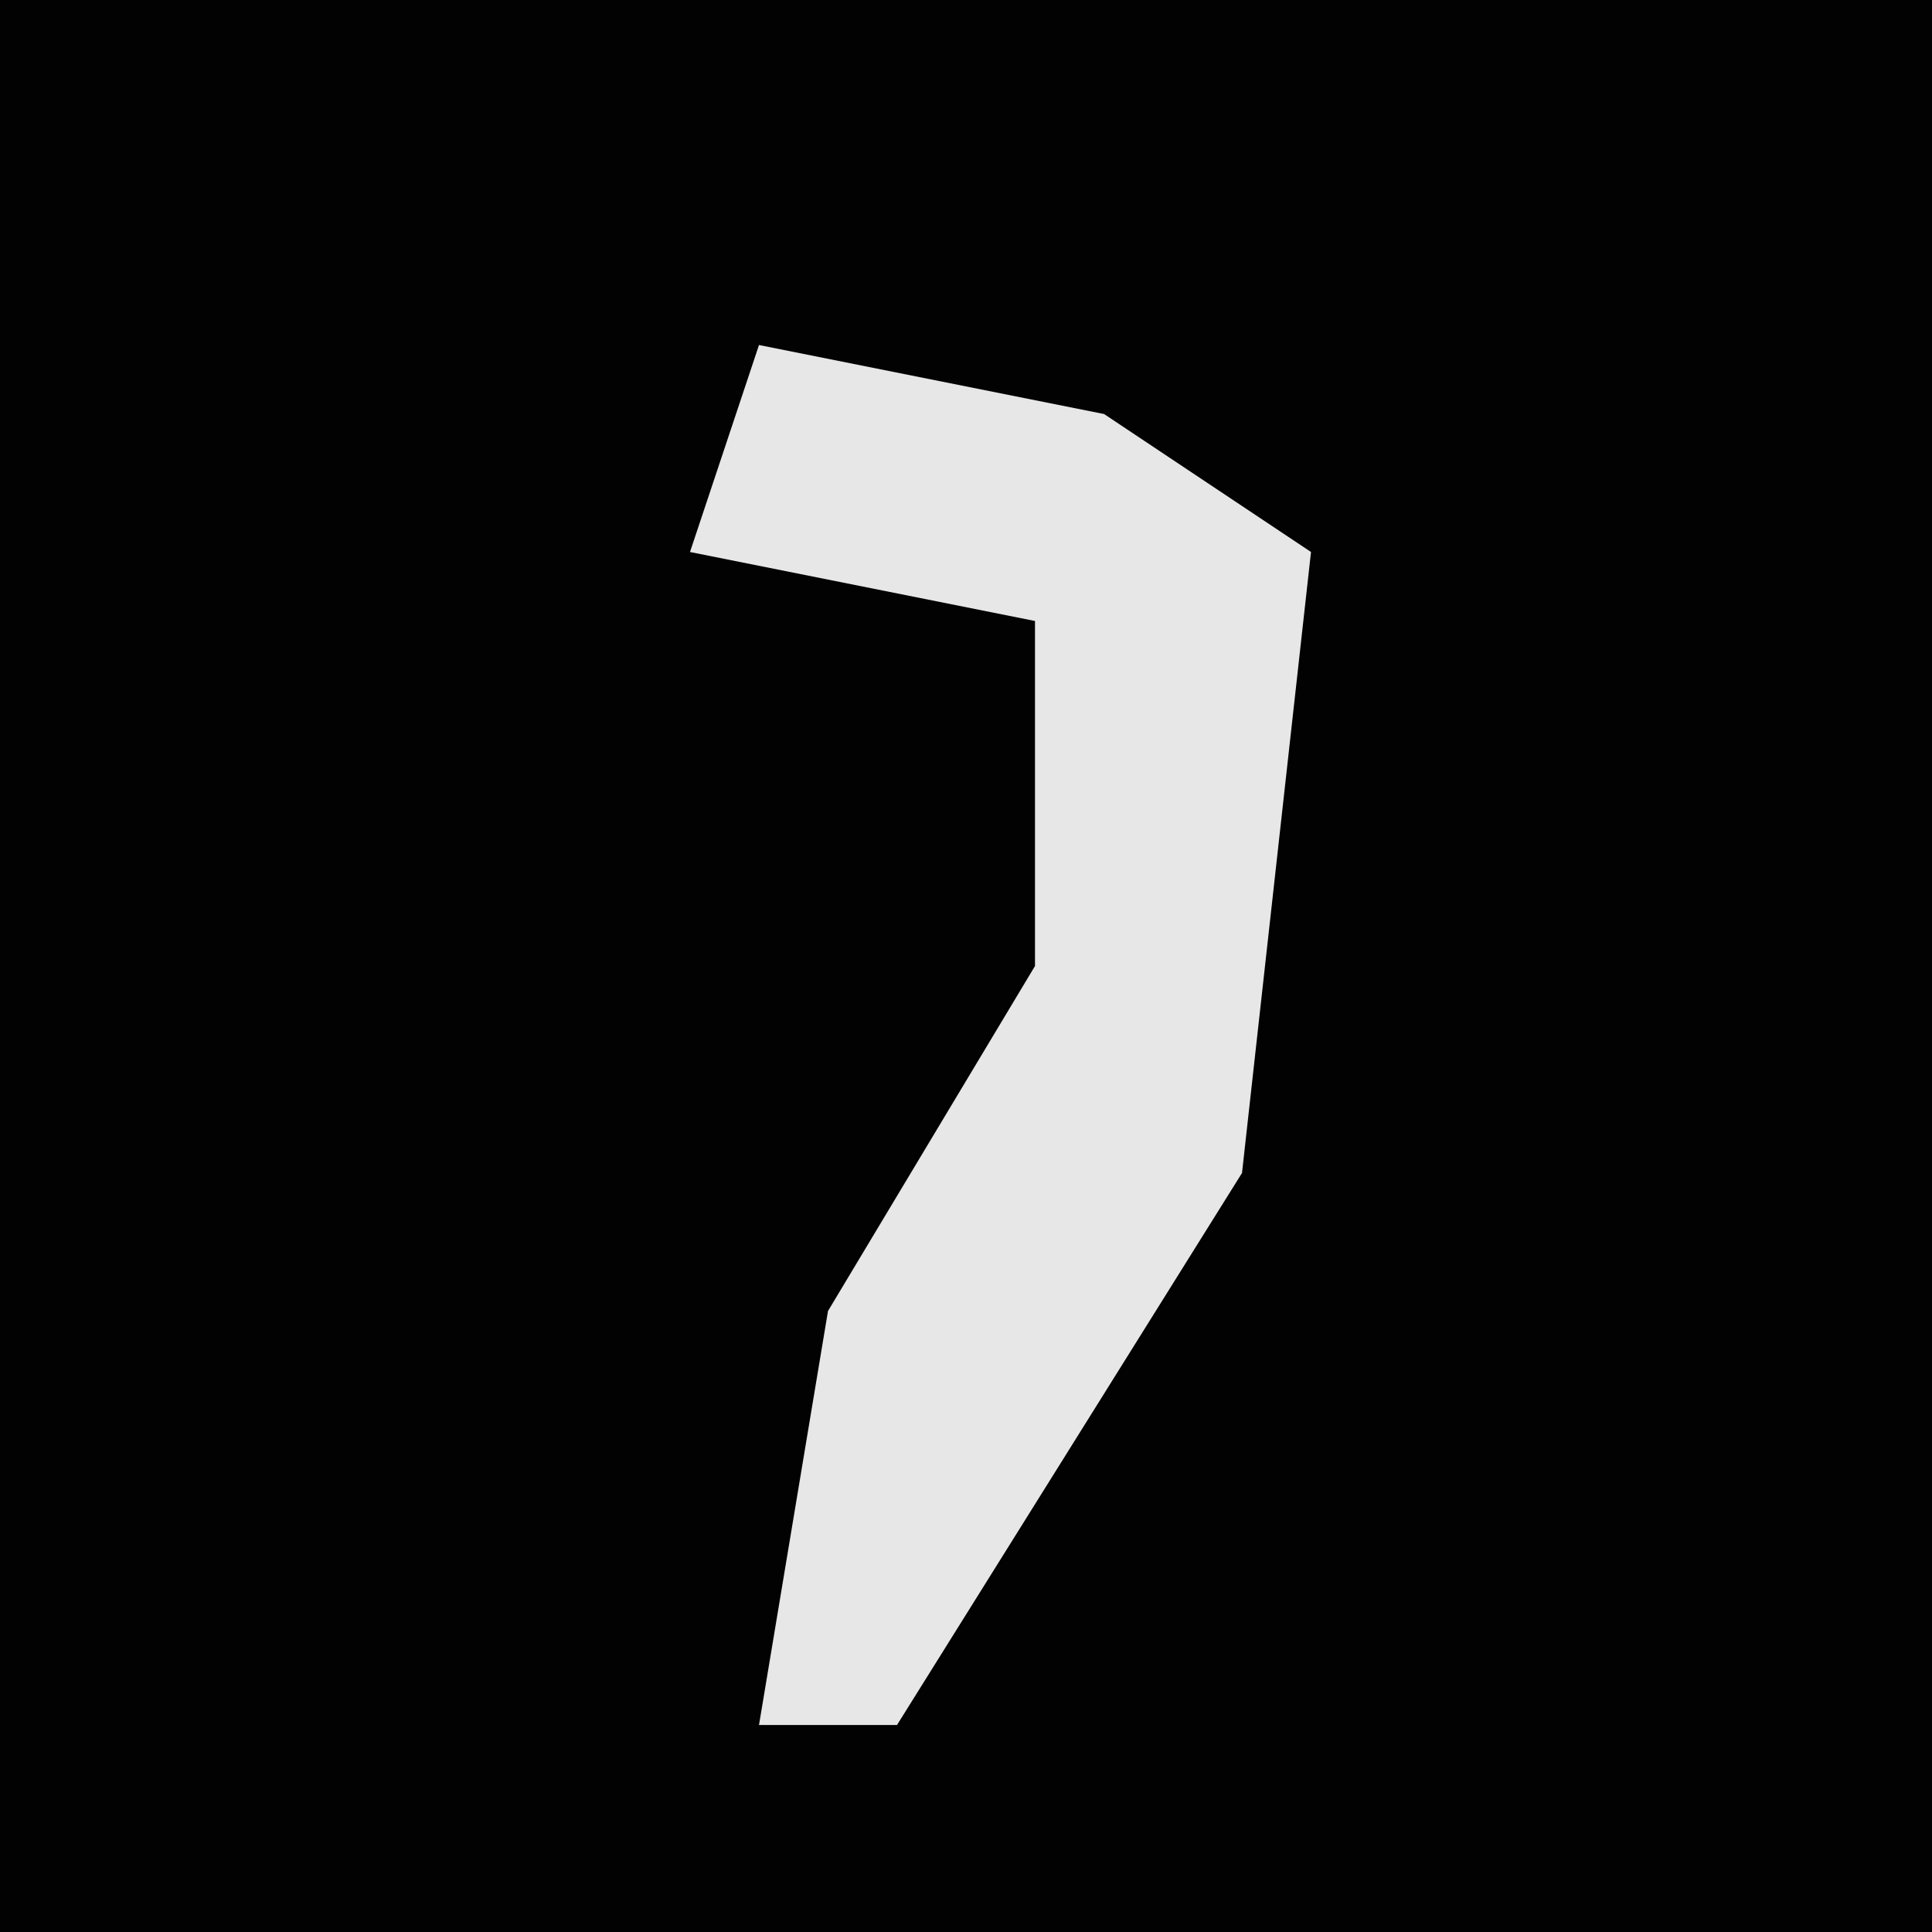 <?xml version="1.0" encoding="UTF-8"?>
<svg version="1.1" xmlns="http://www.w3.org/2000/svg" width="28" height="28">
<path d="M0,0 L28,0 L28,28 L0,28 Z " fill="#020202" transform="translate(0,0)"/>
<path d="M0,0 L5,1 L8,3 L7,12 L2,20 L0,20 L1,14 L4,9 L4,4 L-1,3 Z " fill="#E7E7E7" transform="translate(11,5)"/>
</svg>
